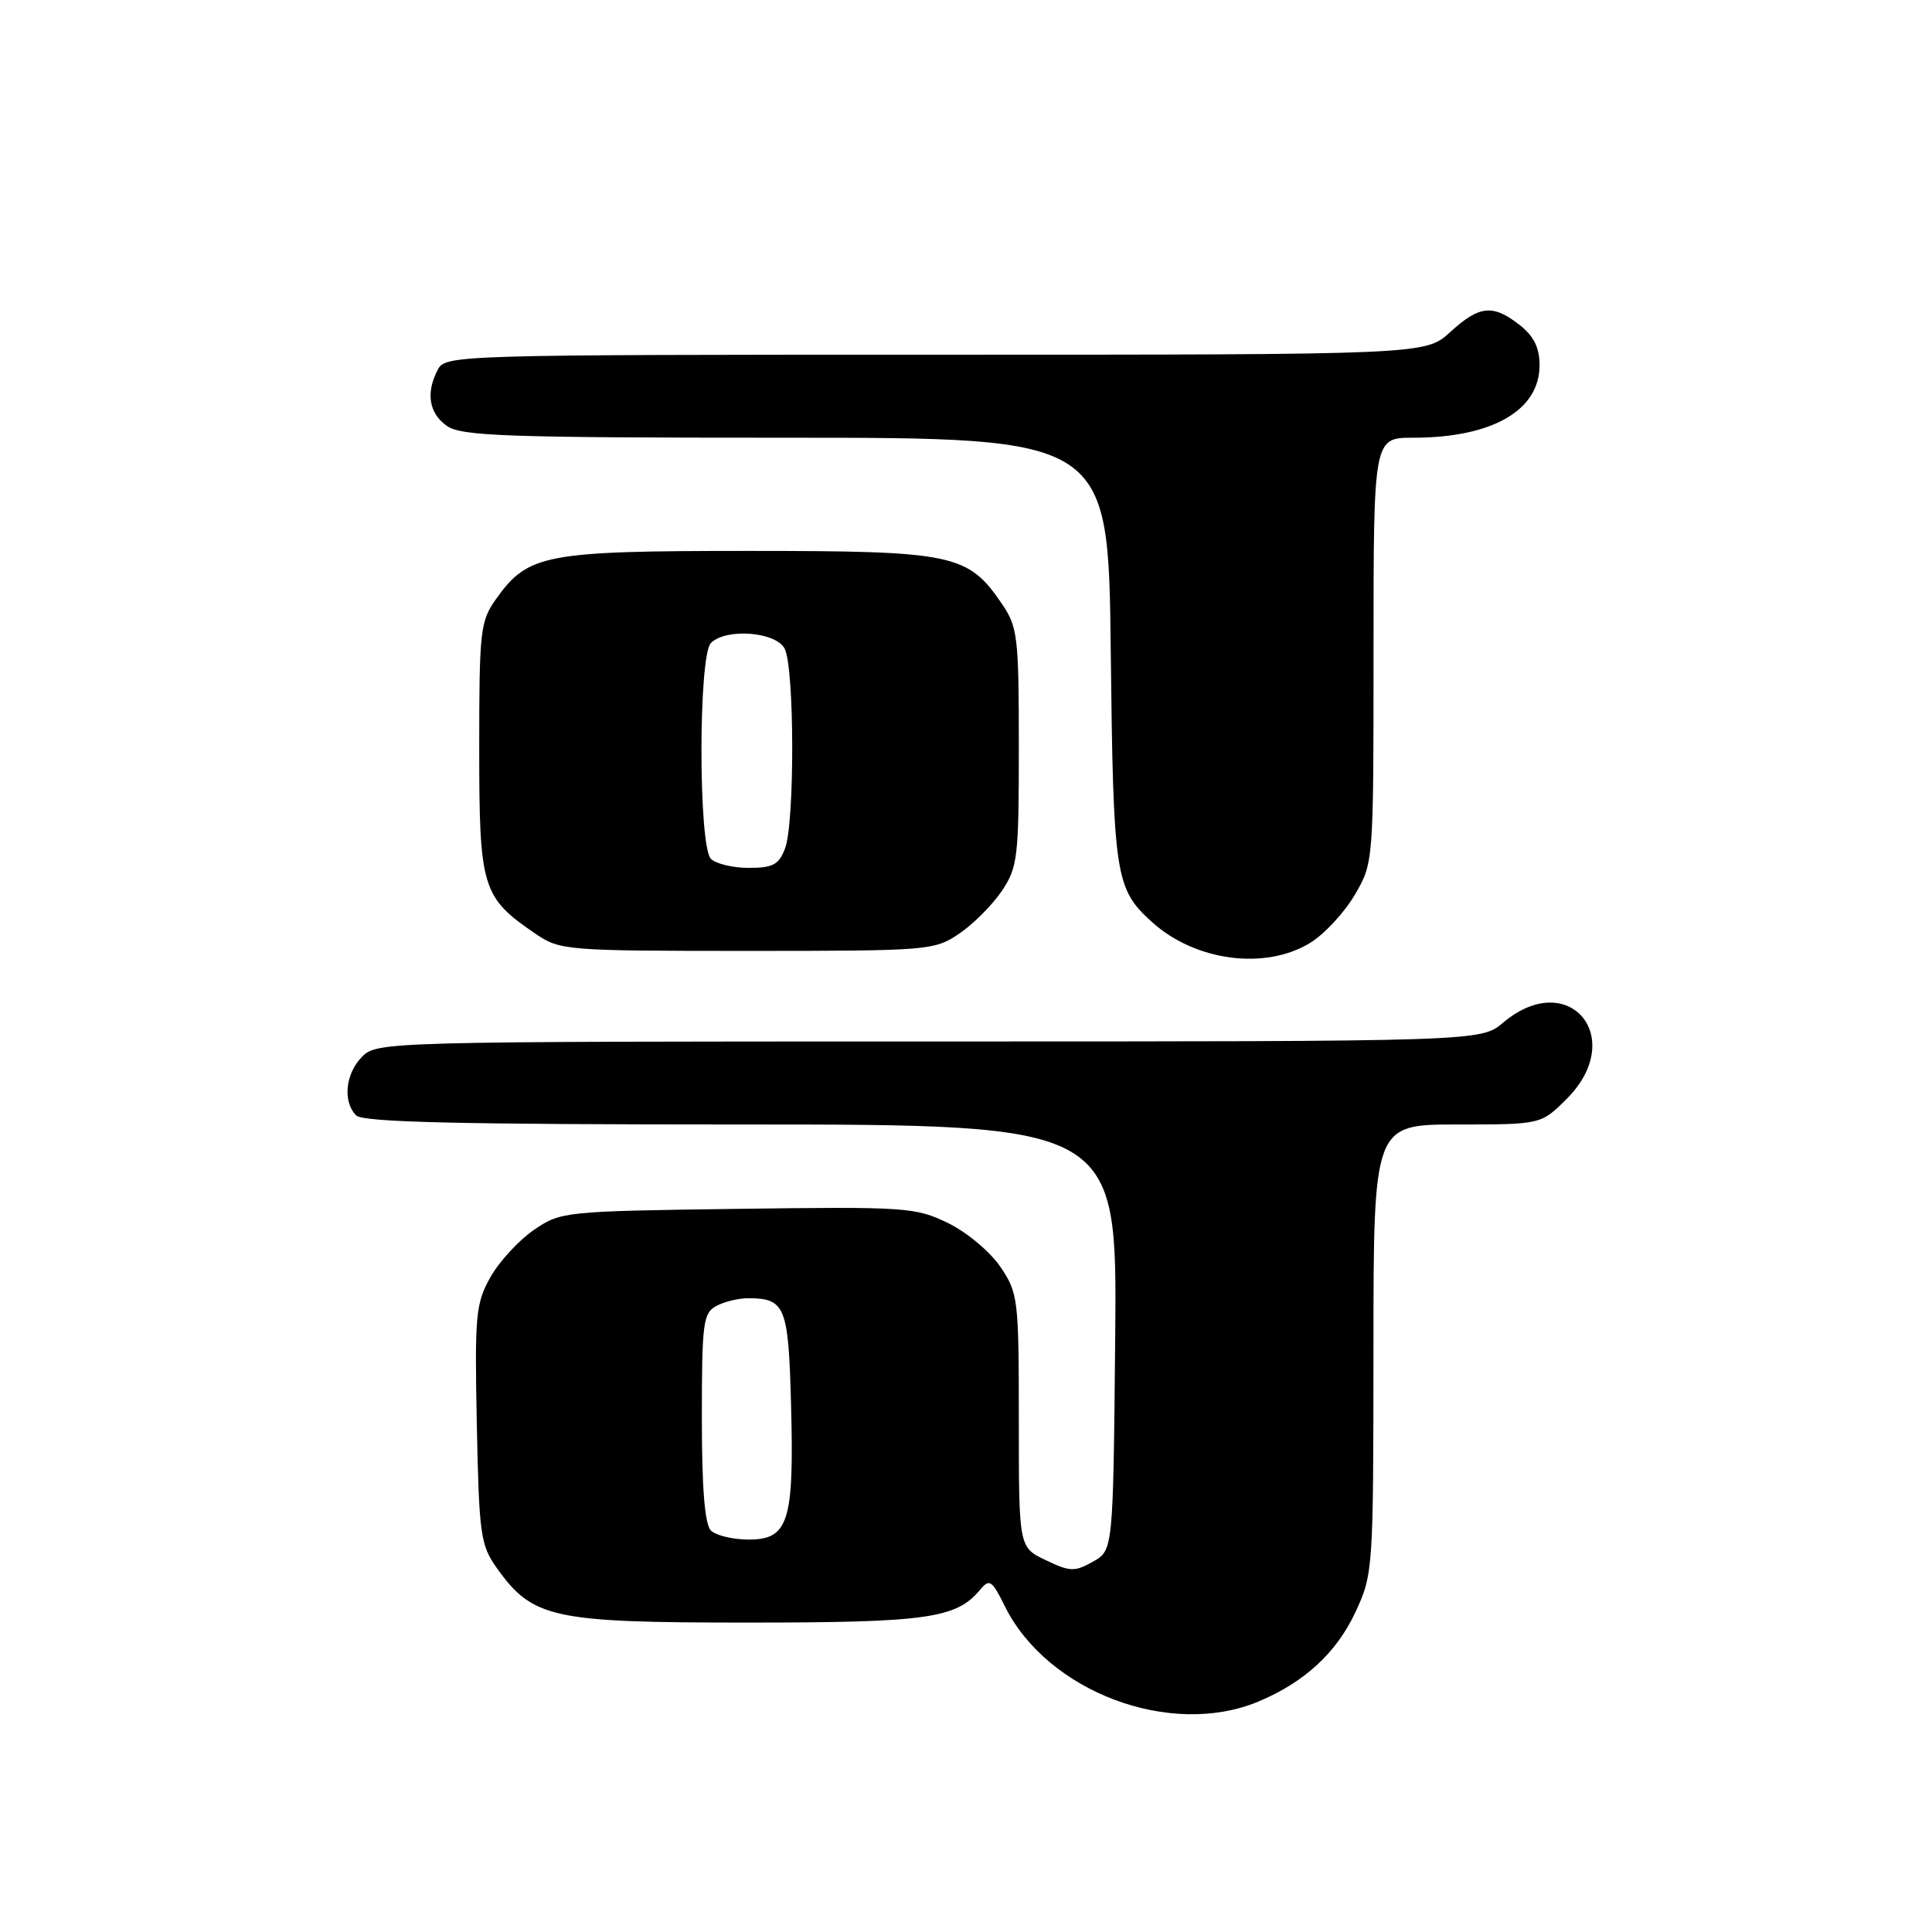 <?xml version="1.0" encoding="UTF-8" standalone="no"?>
<!DOCTYPE svg PUBLIC "-//W3C//DTD SVG 1.1//EN" "http://www.w3.org/Graphics/SVG/1.1/DTD/svg11.dtd" >
<svg xmlns="http://www.w3.org/2000/svg" xmlns:xlink="http://www.w3.org/1999/xlink" version="1.1" viewBox="0 0 256 256">
 <g >
 <path fill="currentColor"
d=" M 166.73 225.47 C 172.84 222.92 177.09 219.00 179.60 213.62 C 181.94 208.59 181.98 207.98 181.99 178.75 C 182.00 149.00 182.00 149.00 193.10 149.00 C 204.20 149.00 204.20 149.00 207.60 145.60 C 215.68 137.52 207.89 128.17 199.18 135.50 C 196.21 138.00 196.21 138.00 123.11 138.00 C 51.33 138.00 49.96 138.04 48.00 140.00 C 45.76 142.24 45.38 145.98 47.20 147.80 C 48.10 148.70 60.80 149.00 98.22 149.00 C 148.03 149.00 148.03 149.00 147.77 177.21 C 147.50 205.42 147.50 205.42 144.82 206.93 C 142.40 208.29 141.78 208.27 138.57 206.73 C 135.00 205.03 135.00 205.03 135.00 188.25 C 135.00 172.06 134.91 171.34 132.54 167.84 C 131.17 165.83 128.08 163.25 125.58 162.04 C 121.30 159.97 120.02 159.88 97.72 160.18 C 74.72 160.49 74.29 160.54 70.73 162.98 C 68.74 164.35 66.15 167.16 64.98 169.24 C 63.03 172.72 62.89 174.23 63.18 188.76 C 63.48 203.38 63.67 204.73 65.83 207.77 C 70.59 214.44 73.18 215.00 98.99 215.00 C 122.83 215.00 126.72 214.45 129.87 210.65 C 131.11 209.16 131.43 209.37 133.14 212.82 C 138.76 224.18 155.09 230.33 166.73 225.47 Z  M 173.64 124.91 C 175.50 123.77 178.14 120.91 179.51 118.58 C 182.00 114.32 182.00 114.32 182.00 86.16 C 182.00 58.00 182.00 58.00 187.26 58.00 C 197.70 58.00 204.00 54.39 204.00 48.40 C 204.00 46.07 203.25 44.55 201.37 43.07 C 197.81 40.28 196.04 40.46 192.16 44.00 C 188.88 47.00 188.88 47.00 123.97 47.00 C 60.83 47.00 59.04 47.05 58.04 48.93 C 56.39 52.01 56.82 54.76 59.22 56.44 C 61.15 57.79 67.12 58.00 104.15 58.00 C 146.86 58.00 146.86 58.00 147.18 86.25 C 147.52 116.18 147.76 117.76 152.65 122.18 C 158.39 127.38 167.70 128.59 173.64 124.91 Z  M 127.08 123.73 C 128.93 122.48 131.48 119.93 132.73 118.08 C 134.85 114.92 135.00 113.68 135.00 99.00 C 135.00 84.36 134.85 83.07 132.75 80.00 C 128.24 73.39 126.36 73.00 99.17 73.00 C 72.16 73.00 69.98 73.42 65.73 79.37 C 63.64 82.31 63.50 83.53 63.50 99.18 C 63.50 117.71 63.86 118.90 70.99 123.75 C 74.20 125.93 75.03 126.00 99.00 126.00 C 123.04 126.00 123.79 125.94 127.08 123.73 Z  M 94.20 202.80 C 93.38 201.98 93.00 197.21 93.00 187.84 C 93.00 175.25 93.17 173.98 94.93 173.04 C 96.00 172.47 97.91 172.01 99.18 172.02 C 104.06 172.05 104.48 173.11 104.82 186.21 C 105.23 201.61 104.48 204.00 99.22 204.00 C 97.12 204.00 94.86 203.46 94.20 202.80 Z  M 94.20 113.80 C 92.53 112.13 92.53 86.87 94.20 85.20 C 96.19 83.21 102.77 83.70 103.96 85.93 C 105.28 88.39 105.32 109.02 104.02 112.43 C 103.21 114.57 102.41 115.00 99.22 115.00 C 97.12 115.00 94.86 114.46 94.20 113.80 Z "/>
</g>
</svg>
